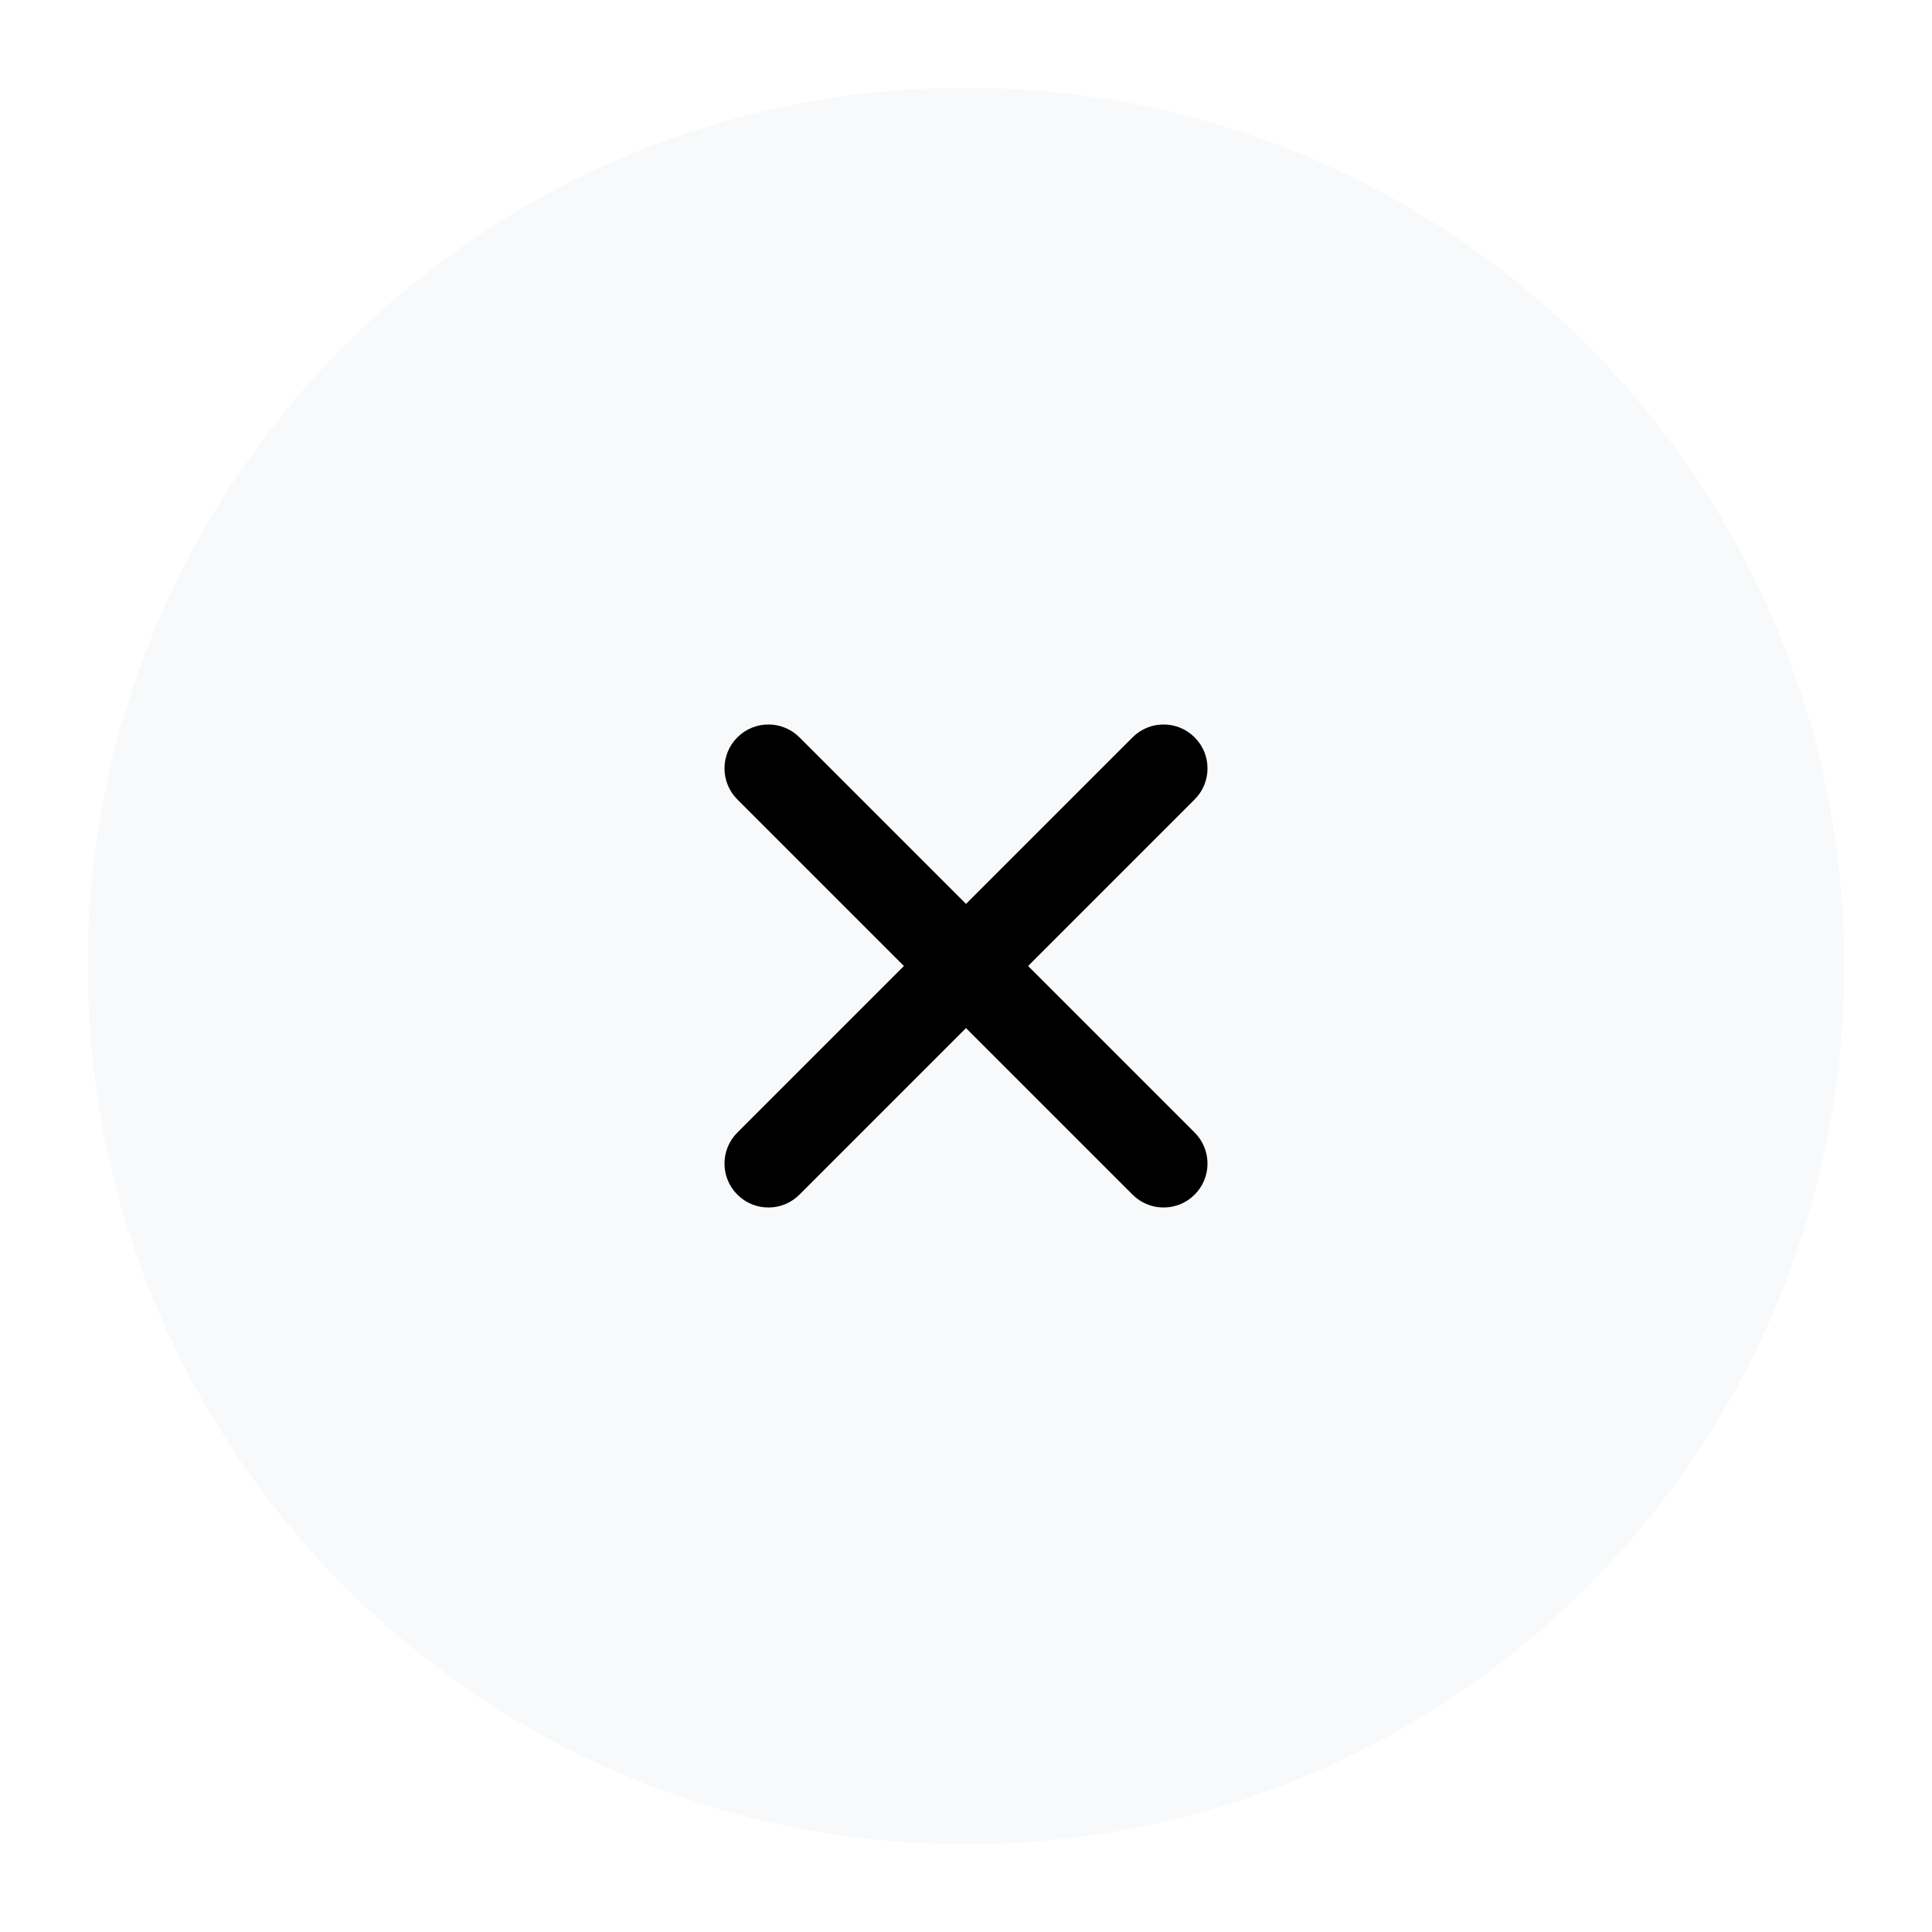 <svg width="44" height="44" viewBox="0 0 44 44" fill="none" xmlns="http://www.w3.org/2000/svg">
<g filter="url(#filter0_d_2851_81349)">
<path d="M2 21C2 9.954 10.954 1 22 1C33.046 1 42 9.954 42 21C42 32.046 33.046 41 22 41C10.954 41 2 32.046 2 21Z" fill="#F8F9FA"/>
<path fill-rule="evenodd" clip-rule="evenodd" d="M16.793 15.793C17.183 15.402 17.817 15.402 18.207 15.793L22 19.586L25.793 15.793C26.183 15.402 26.817 15.402 27.207 15.793C27.598 16.183 27.598 16.817 27.207 17.207L23.414 21L27.207 24.793C27.598 25.183 27.598 25.817 27.207 26.207C26.817 26.598 26.183 26.598 25.793 26.207L22 22.414L18.207 26.207C17.817 26.598 17.183 26.598 16.793 26.207C16.402 25.817 16.402 25.183 16.793 24.793L20.586 21L16.793 17.207C16.402 16.817 16.402 16.183 16.793 15.793Z" fill="black"/>
</g>
<defs>
<filter id="filter0_d_2851_81349" x="0" y="0" width="44" height="44" filterUnits="userSpaceOnUse" color-interpolation-filters="sRGB">
<feFlood flood-opacity="0" result="BackgroundImageFix"/>
<feColorMatrix in="SourceAlpha" type="matrix" values="0 0 0 0 0 0 0 0 0 0 0 0 0 0 0 0 0 0 127 0" result="hardAlpha"/>
<feOffset dy="1"/>
<feGaussianBlur stdDeviation="1"/>
<feComposite in2="hardAlpha" operator="out"/>
<feColorMatrix type="matrix" values="0 0 0 0 0.11 0 0 0 0 0.153 0 0 0 0 0.192 0 0 0 0.08 0"/>
<feBlend mode="normal" in2="BackgroundImageFix" result="effect1_dropShadow_2851_81349"/>
<feBlend mode="normal" in="SourceGraphic" in2="effect1_dropShadow_2851_81349" result="shape"/>
</filter>
</defs>
</svg>
